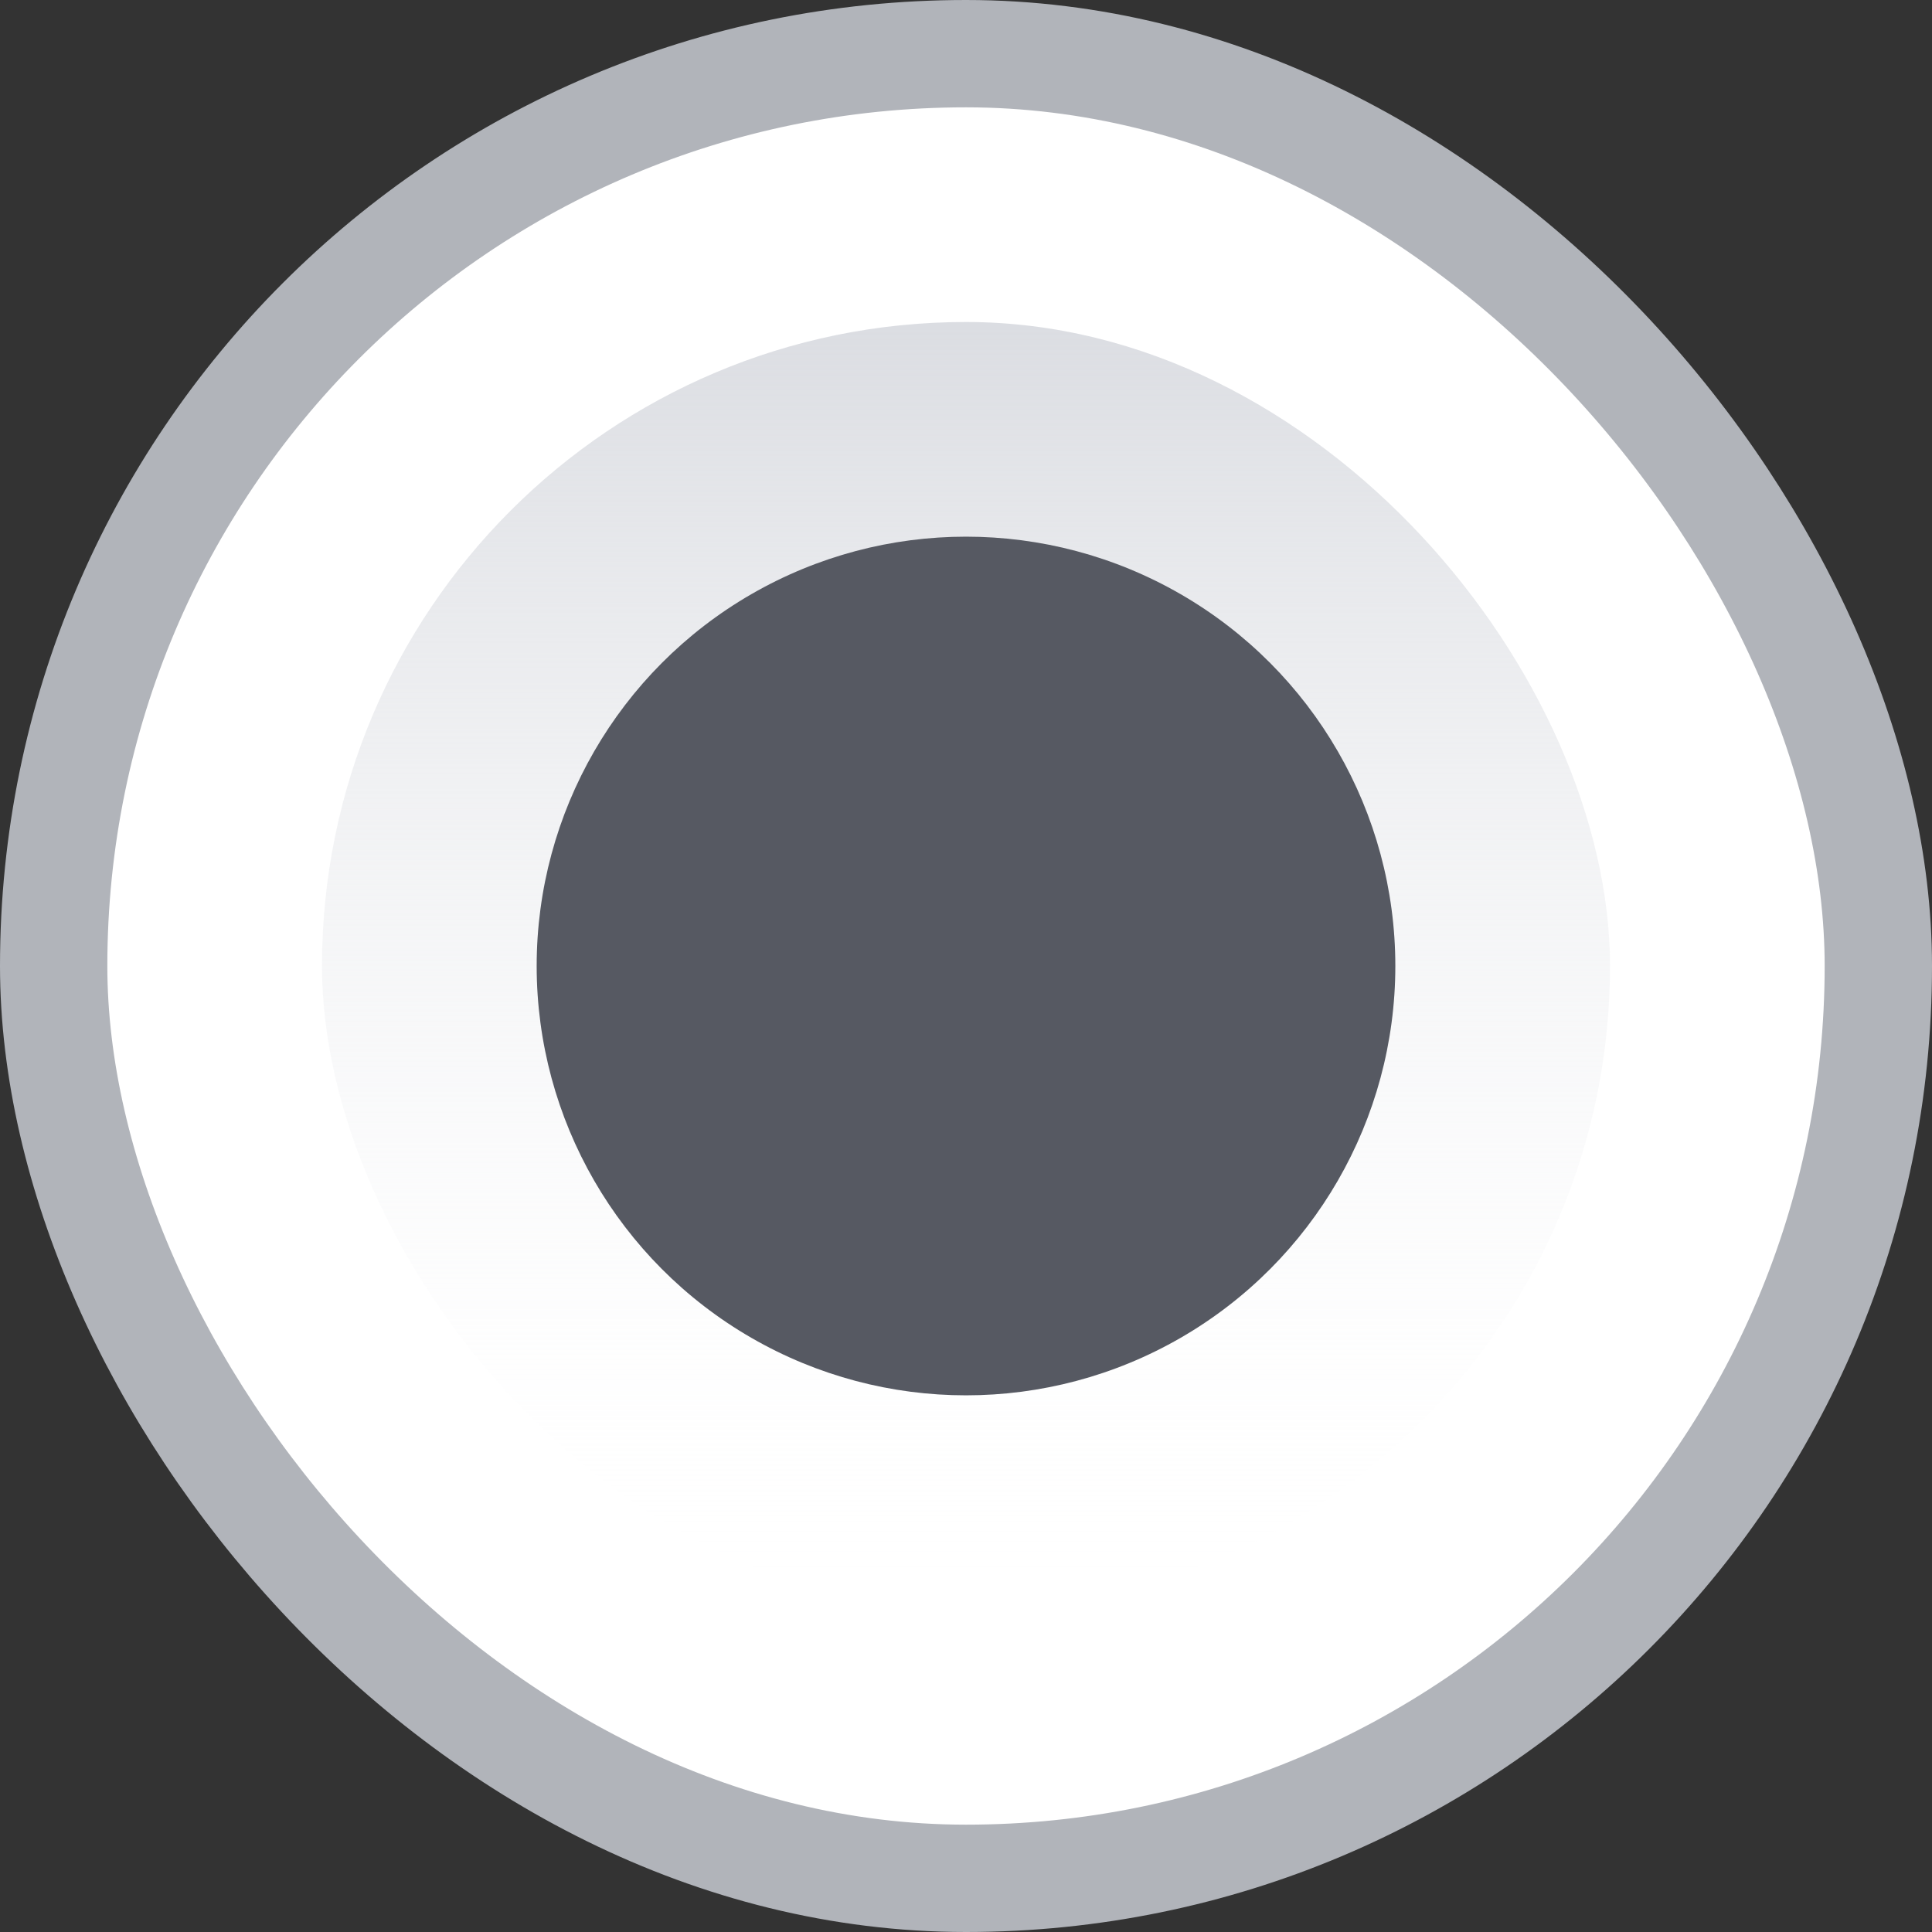 <svg width="18" height="18" viewBox="0 0 18 18" fill="none" xmlns="http://www.w3.org/2000/svg">
<rect x="0" y="0" width="18" height="18" fill="#333333" stroke="none"/>
<rect x="0.5" y="0.5" width="17" height="17" rx="8.5" fill="white" stroke="#B1B4BA"/>
<rect x="3" y="3" width="12" height="12" rx="6" fill="url(#paint0_linear_574_13756)"/>
<circle cx="9" cy="9" r="4" fill="#565962"/>
<defs>
<linearGradient id="paint0_linear_574_13756" x1="9" y1="3" x2="9" y2="15" gradientUnits="userSpaceOnUse">
<stop stop-color="#DBDDE2"/>
<stop offset="1" stop-color="white" stop-opacity="0"/>
</linearGradient>
</defs>
</svg>
